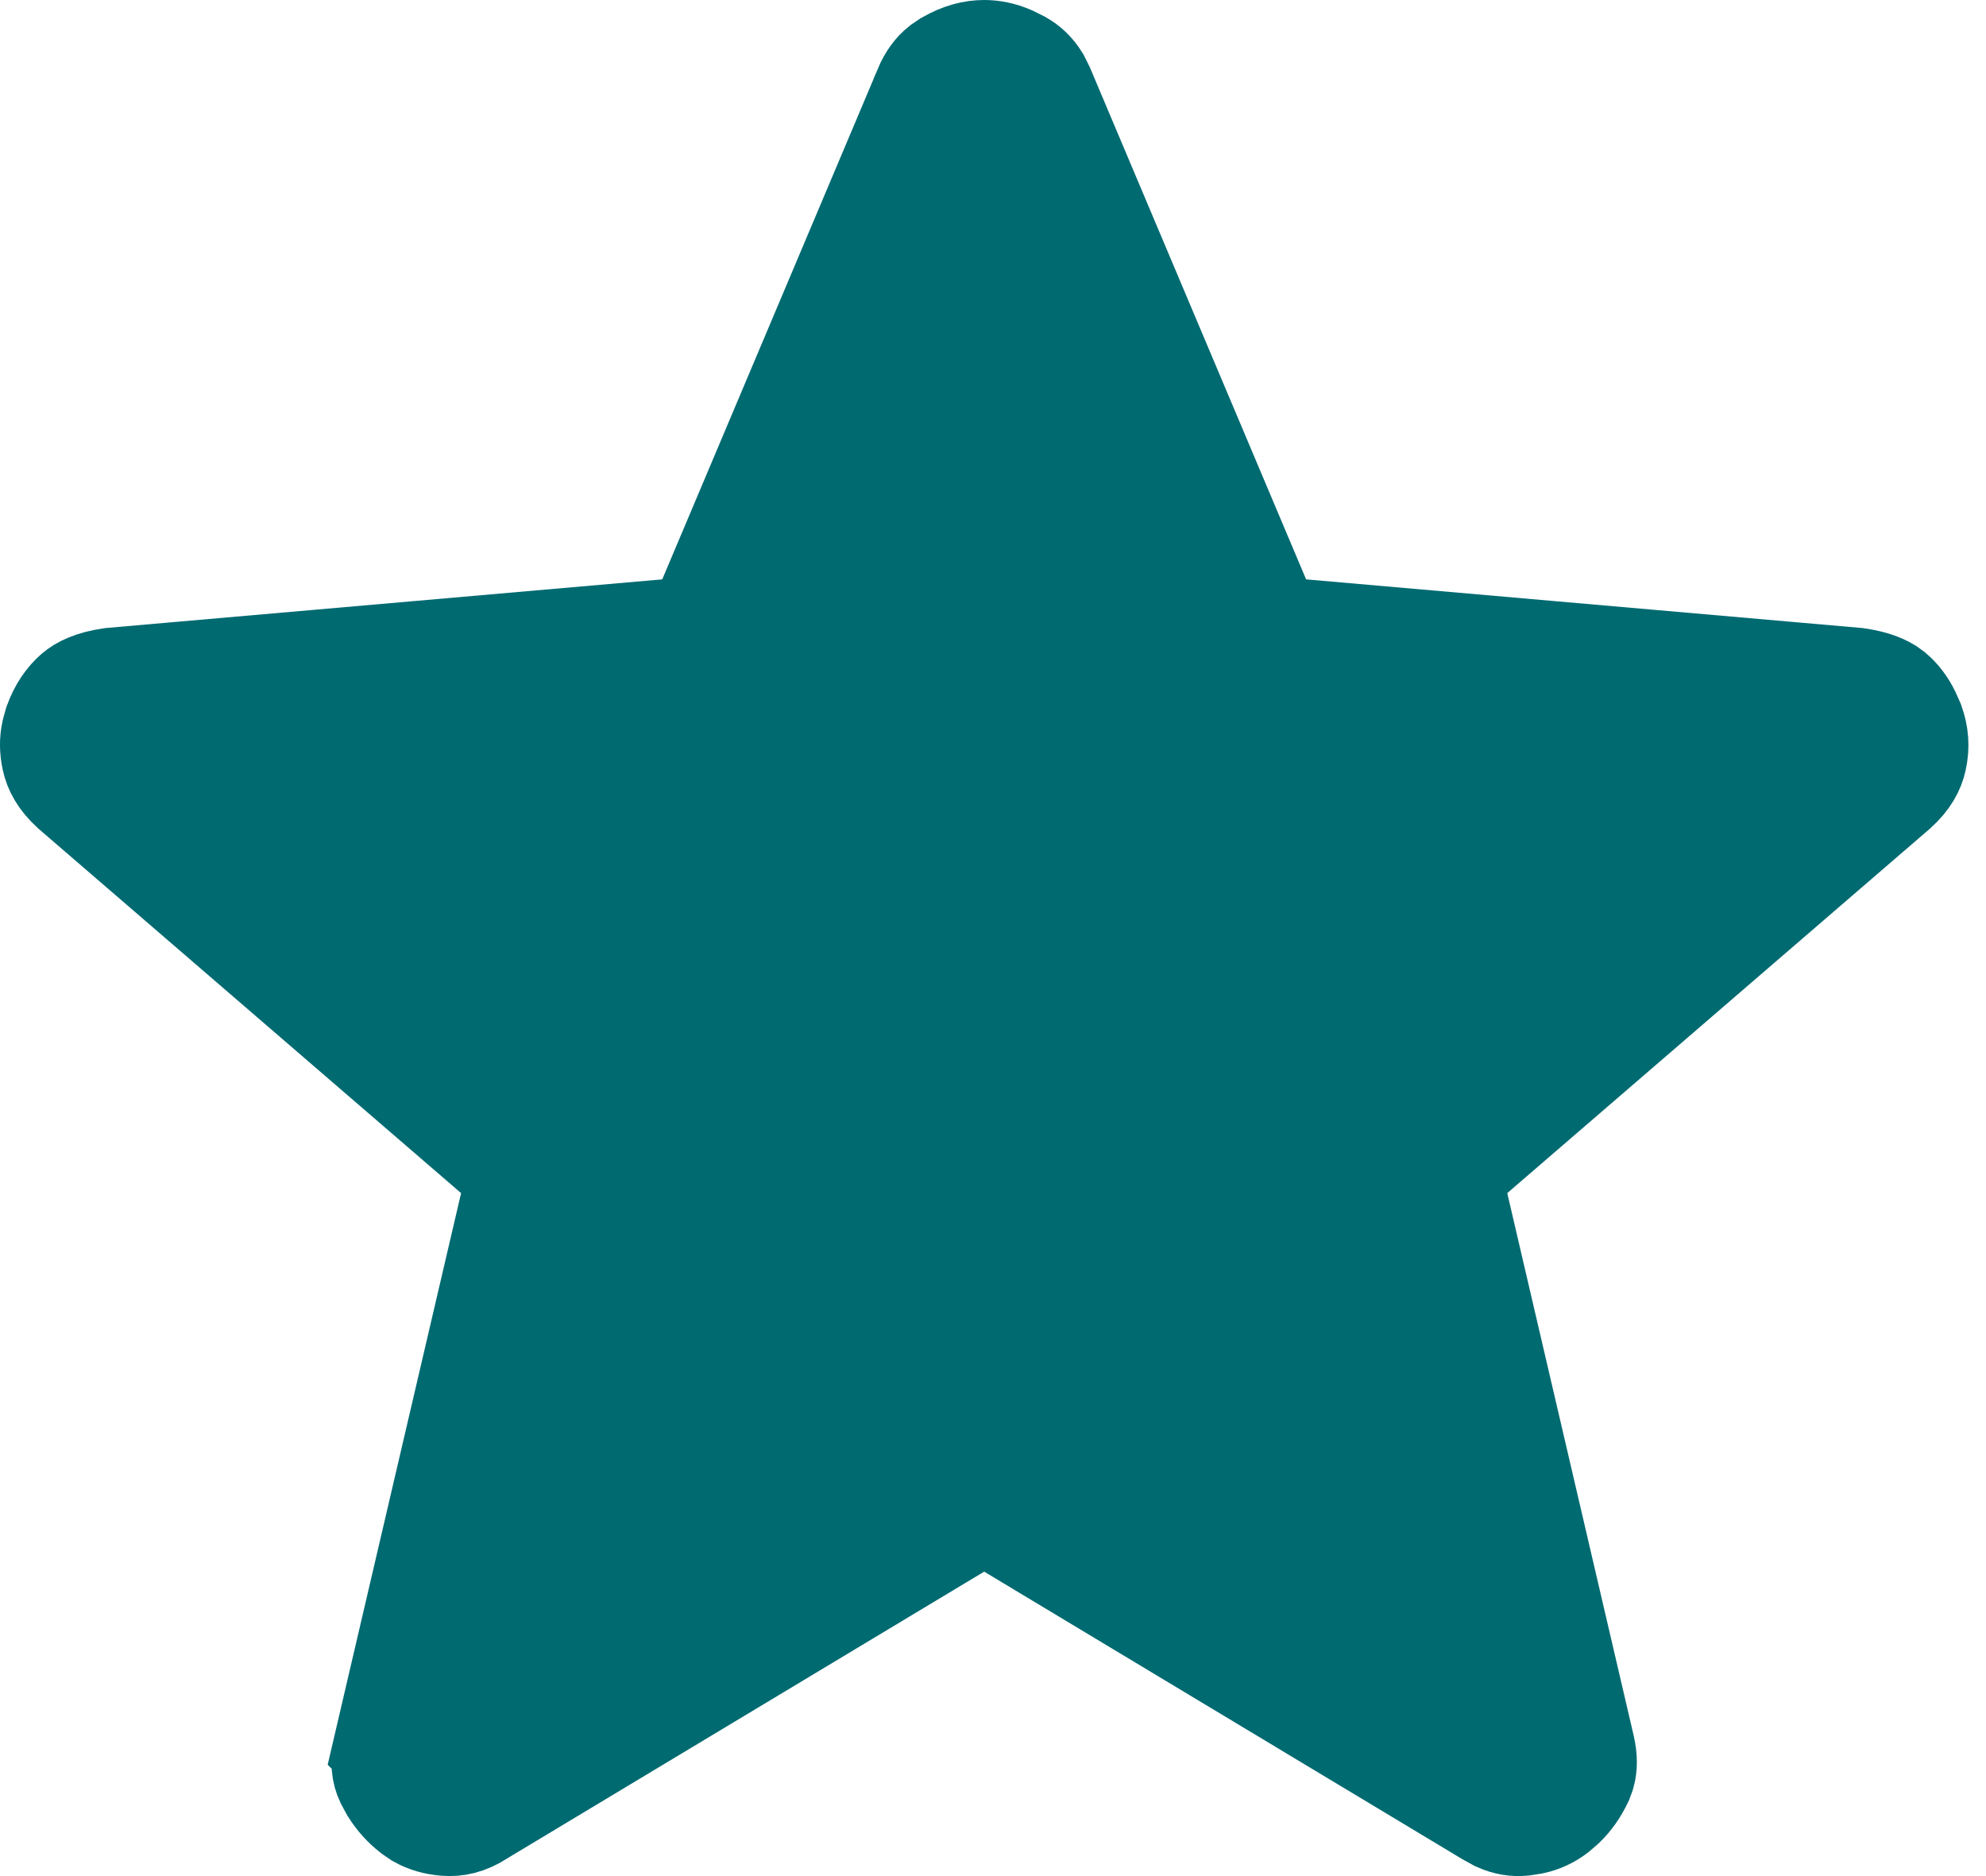 <svg width="18" height="17" viewBox="0 0 18 17" fill="none" xmlns="http://www.w3.org/2000/svg">
<path d="M8.92 0.5C8.991 0.5 9.066 0.514 9.147 0.549L9.232 0.591C9.292 0.625 9.342 0.671 9.384 0.739L9.422 0.816L9.423 0.818L11.377 5.444L11.493 5.722L11.794 5.748L16.825 6.188C16.956 6.207 17.039 6.239 17.092 6.271L17.135 6.302C17.187 6.347 17.232 6.405 17.27 6.481L17.307 6.564C17.343 6.666 17.351 6.765 17.327 6.873C17.31 6.953 17.266 7.039 17.163 7.132L13.334 10.433L13.104 10.63L13.174 10.925L14.319 15.837C14.342 15.935 14.339 16.008 14.323 16.065L14.303 16.119C14.262 16.204 14.212 16.276 14.15 16.336L14.084 16.393C14.027 16.436 13.963 16.468 13.884 16.485L13.8 16.498C13.733 16.504 13.665 16.495 13.59 16.461L13.513 16.419L13.501 16.412L9.178 13.813L8.92 13.658L8.662 13.813L4.338 16.412L4.328 16.419C4.221 16.487 4.129 16.506 4.038 16.498C3.95 16.491 3.878 16.469 3.815 16.434L3.756 16.394C3.686 16.339 3.628 16.275 3.58 16.199L3.536 16.118C3.506 16.054 3.49 15.968 3.521 15.835L3.52 15.834L4.666 10.925L4.734 10.63L4.506 10.433L0.677 7.132C0.575 7.038 0.531 6.952 0.514 6.872C0.496 6.79 0.495 6.714 0.512 6.639L0.533 6.563C0.576 6.446 0.635 6.363 0.705 6.302C0.751 6.262 0.84 6.213 1.012 6.188L6.046 5.748L6.346 5.722L6.463 5.444L8.417 0.818V0.816C8.453 0.731 8.497 0.672 8.551 0.629L8.607 0.591C8.723 0.525 8.825 0.5 8.92 0.5Z" fill="#006A71" stroke="#006A71"/>
</svg>
